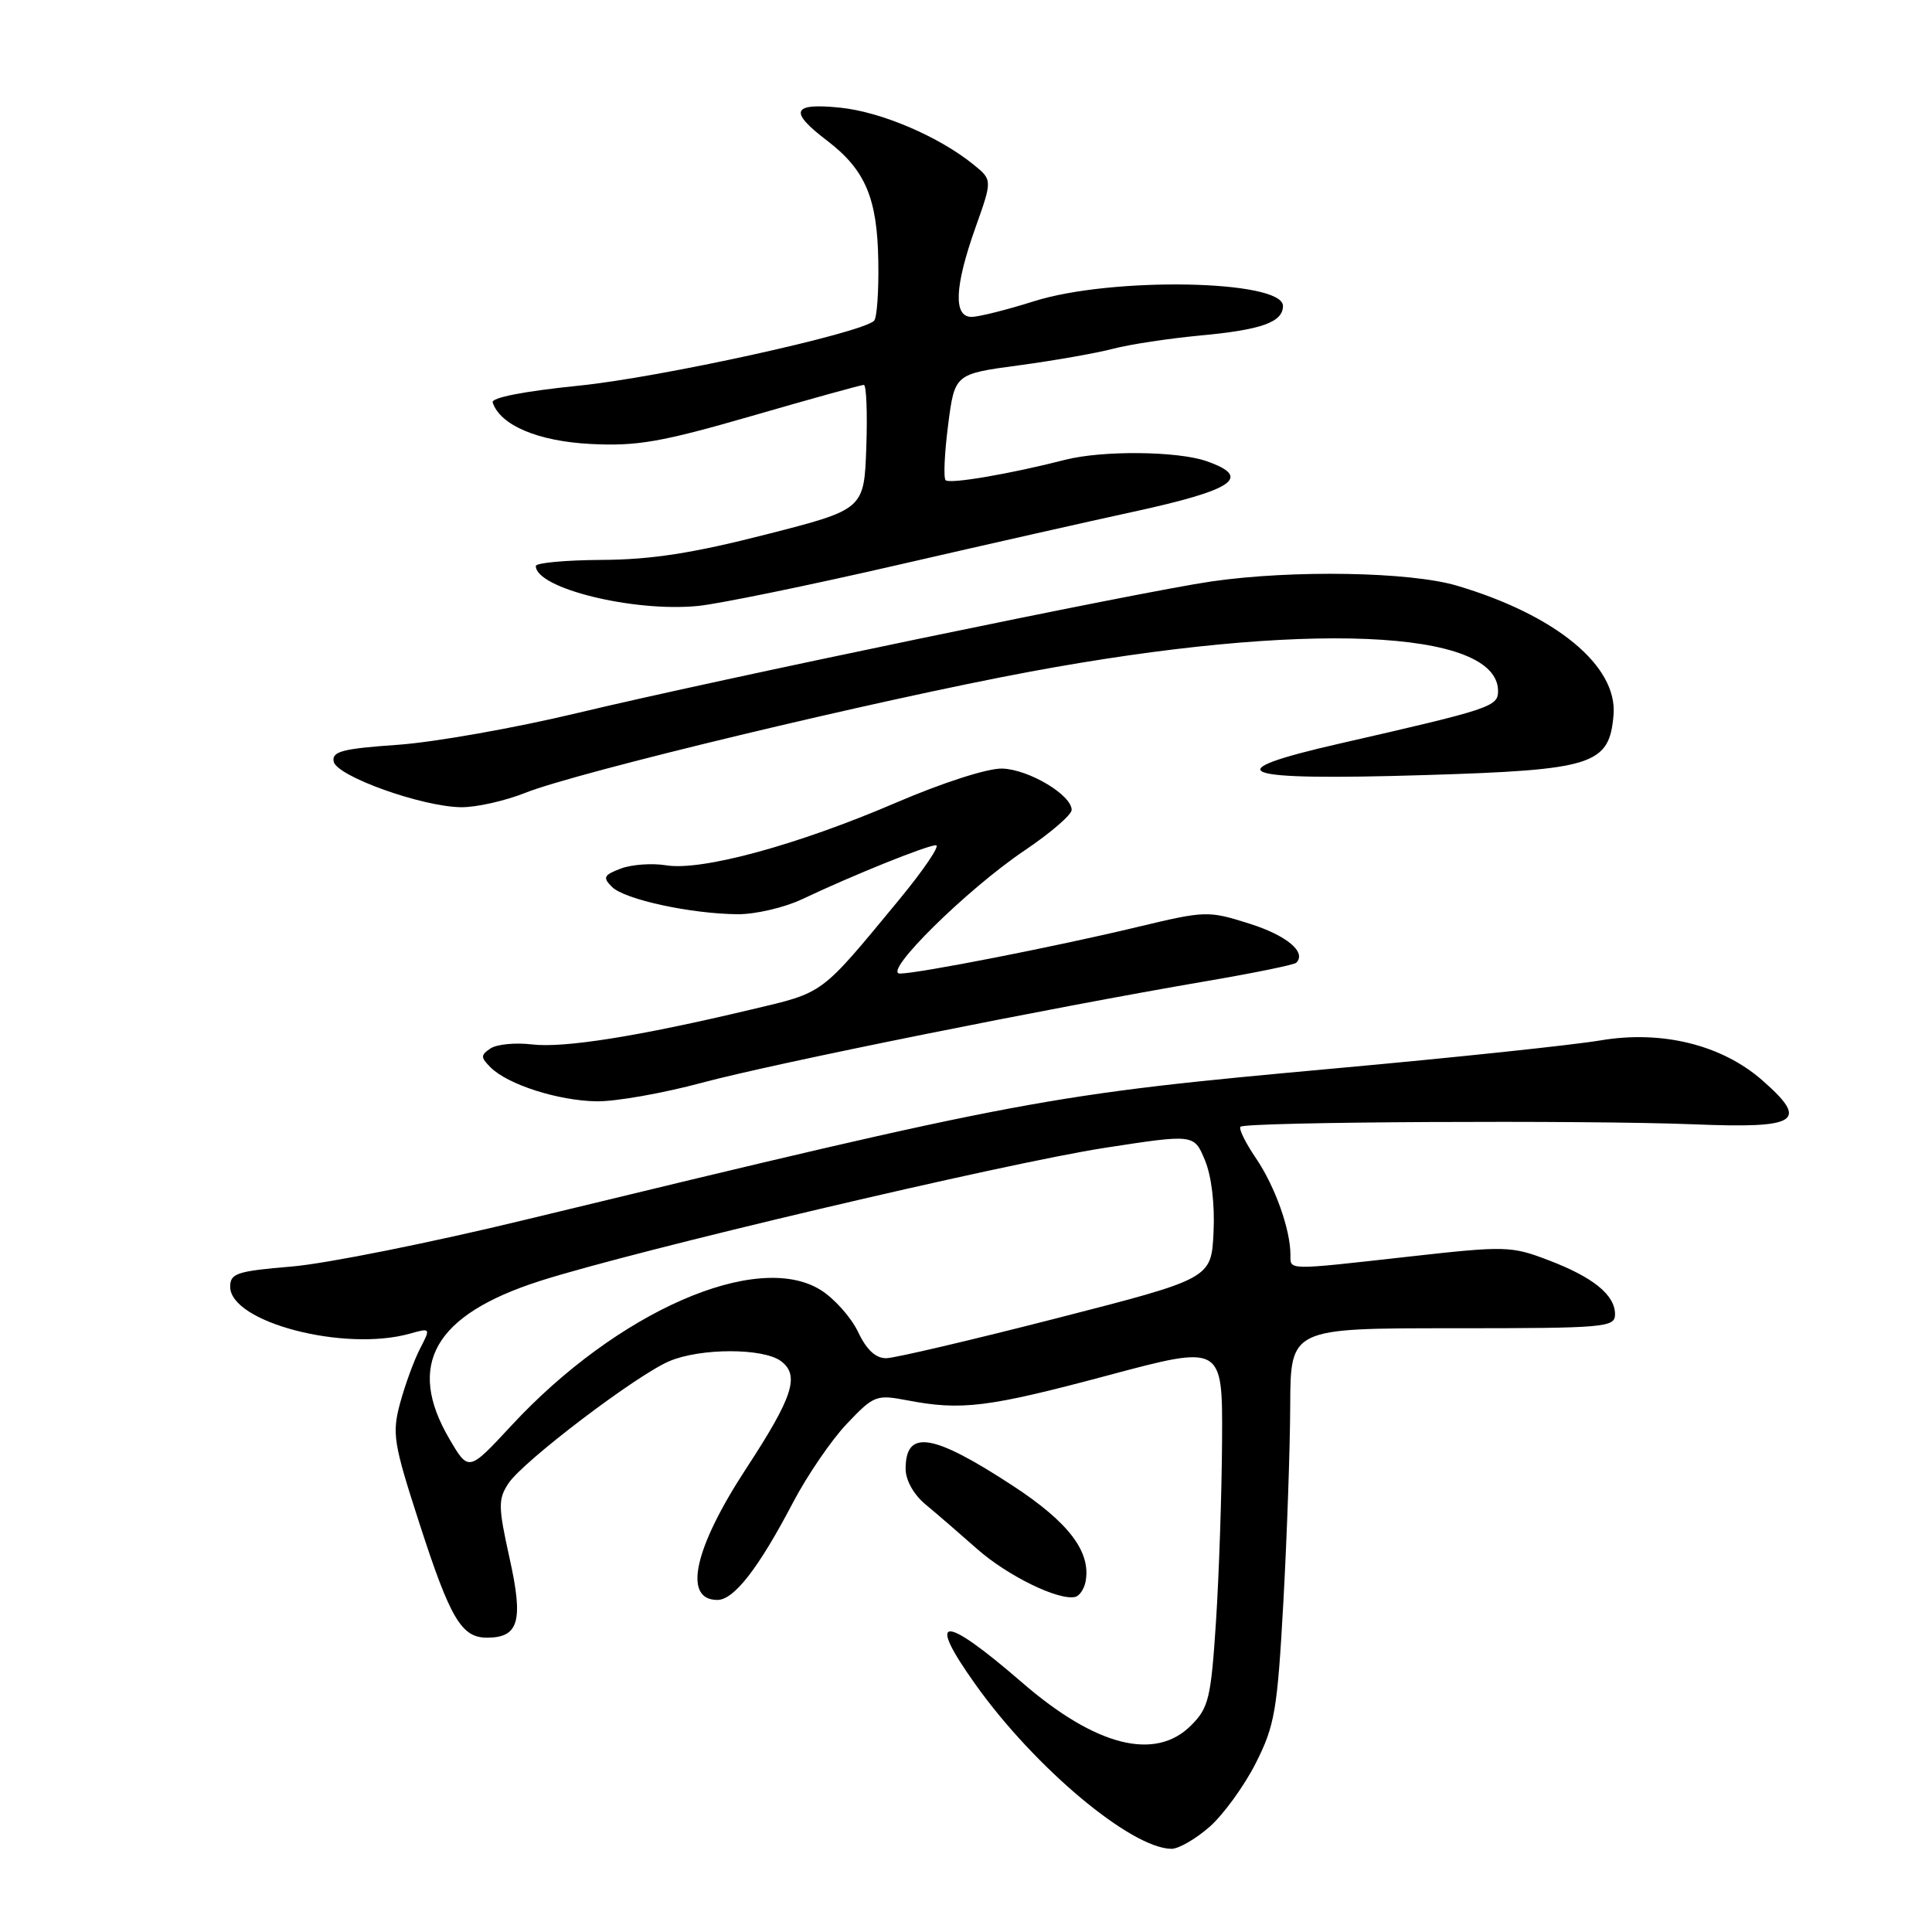 <?xml version="1.0" encoding="UTF-8" standalone="no"?>
<!DOCTYPE svg PUBLIC "-//W3C//DTD SVG 1.1//EN" "http://www.w3.org/Graphics/SVG/1.1/DTD/svg11.dtd" >
<svg xmlns="http://www.w3.org/2000/svg" xmlns:xlink="http://www.w3.org/1999/xlink" version="1.1" viewBox="0 0 256 256">
 <g >
 <path fill="currentColor"
d=" M 160.27 242.07 C 162.10 240.46 164.85 236.67 166.39 233.64 C 168.92 228.63 169.25 226.69 170.05 212.32 C 170.53 203.62 170.94 191.89 170.96 186.25 C 171.00 176.00 171.00 176.00 192.50 176.00 C 212.73 176.00 214.00 175.89 214.00 174.15 C 214.00 171.58 211.09 169.22 205.12 166.96 C 200.25 165.10 199.44 165.08 186.76 166.50 C 170.29 168.34 171.00 168.35 170.99 166.25 C 170.98 162.89 168.95 157.21 166.44 153.50 C 165.04 151.45 164.11 149.56 164.37 149.30 C 165.03 148.64 210.07 148.40 224.49 148.98 C 238.30 149.54 239.74 148.61 233.54 143.17 C 228.16 138.44 220.22 136.48 212.06 137.86 C 208.45 138.47 192.68 140.14 177.00 141.56 C 138.66 145.05 136.07 145.53 69.66 161.61 C 57.10 164.66 43.15 167.45 38.66 167.82 C 31.39 168.43 30.50 168.72 30.50 170.50 C 30.50 175.20 45.59 179.15 54.29 176.72 C 57.07 175.94 57.08 175.95 55.65 178.72 C 54.86 180.25 53.68 183.48 53.02 185.90 C 51.93 189.97 52.12 191.19 55.59 201.90 C 59.67 214.51 61.15 217.00 64.53 217.00 C 68.75 217.00 69.38 214.80 67.52 206.47 C 66.01 199.64 65.99 198.66 67.37 196.56 C 69.28 193.64 84.40 182.16 88.72 180.35 C 92.85 178.61 101.09 178.61 103.46 180.34 C 106.01 182.22 105.10 185.07 98.87 194.59 C 91.95 205.17 90.45 212.00 95.06 212.00 C 97.26 212.00 100.52 207.80 105.11 199.03 C 106.98 195.48 110.17 190.80 112.22 188.65 C 115.79 184.89 116.11 184.77 120.22 185.55 C 127.40 186.93 130.92 186.49 146.75 182.26 C 162.00 178.18 162.00 178.18 161.93 190.84 C 161.89 197.80 161.53 208.58 161.13 214.78 C 160.46 225.06 160.16 226.29 157.82 228.63 C 153.07 233.39 145.19 231.39 135.45 222.96 C 124.87 213.80 122.62 213.91 129.29 223.25 C 137.12 234.23 149.86 244.91 155.22 244.98 C 156.16 244.99 158.43 243.68 160.27 242.07 Z  M 143.84 209.59 C 144.60 205.64 141.63 201.72 134.16 196.84 C 123.55 189.91 120.00 189.36 120.00 194.63 C 120.00 196.13 121.06 198.03 122.62 199.33 C 124.06 200.52 127.15 203.19 129.49 205.26 C 133.53 208.83 140.35 212.15 142.50 211.59 C 143.05 211.45 143.65 210.55 143.84 209.59 Z  M 93.05 143.46 C 102.62 140.89 139.04 133.56 159.89 130.00 C 166.15 128.93 171.49 127.84 171.76 127.57 C 173.16 126.17 170.49 123.94 165.53 122.38 C 160.08 120.66 159.74 120.67 150.72 122.83 C 139.89 125.43 121.65 129.00 119.25 129.00 C 116.81 129.00 128.10 117.85 135.75 112.70 C 139.18 110.39 141.99 107.97 142.00 107.32 C 142.00 105.34 136.32 101.95 132.81 101.84 C 130.89 101.78 124.94 103.69 118.68 106.38 C 105.61 111.99 92.99 115.42 88.28 114.66 C 86.40 114.35 83.69 114.55 82.26 115.09 C 79.99 115.95 79.84 116.27 81.09 117.52 C 82.76 119.19 91.55 121.09 97.76 121.14 C 100.11 121.15 103.93 120.26 106.26 119.16 C 112.99 115.97 122.84 112.00 124.02 112.00 C 124.61 112.00 122.40 115.26 119.11 119.25 C 108.61 131.96 109.29 131.46 99.49 133.78 C 84.56 137.33 74.68 138.90 70.48 138.39 C 68.29 138.13 65.83 138.37 65.00 138.92 C 63.67 139.82 63.67 140.09 65.00 141.43 C 67.28 143.71 73.96 145.85 79.05 145.93 C 81.56 145.97 87.86 144.86 93.05 143.46 Z  M 69.62 105.05 C 76.49 102.31 116.24 92.77 136.50 89.00 C 172.77 82.26 198.50 83.33 198.50 91.57 C 198.50 93.63 197.54 93.95 177.58 98.51 C 160.71 102.36 163.70 103.47 188.87 102.70 C 211.14 102.02 213.24 101.35 213.80 94.75 C 214.36 88.25 206.20 81.51 193.07 77.61 C 186.83 75.76 171.31 75.49 160.55 77.04 C 151.09 78.41 94.99 90.05 76.50 94.48 C 68.25 96.46 57.54 98.35 52.71 98.69 C 45.39 99.20 43.96 99.57 44.21 100.90 C 44.56 102.84 55.92 106.91 61.12 106.96 C 63.11 106.98 66.93 106.12 69.62 105.05 Z  M 119.00 74.85 C 130.82 72.13 144.78 68.98 150.00 67.85 C 163.56 64.91 166.00 63.24 159.85 61.10 C 156.00 59.76 146.02 59.67 141.12 60.93 C 133.92 62.78 125.83 64.17 125.30 63.63 C 125.00 63.33 125.15 60.04 125.63 56.32 C 126.50 49.55 126.50 49.55 135.00 48.41 C 139.68 47.78 145.30 46.79 147.50 46.21 C 149.70 45.63 154.88 44.85 159.00 44.46 C 167.15 43.71 170.00 42.69 170.00 40.54 C 170.00 37.08 147.32 36.65 137.00 39.92 C 133.43 41.05 129.71 41.98 128.75 41.99 C 126.30 42.01 126.48 37.97 129.25 30.17 C 131.50 23.84 131.50 23.84 129.01 21.82 C 124.45 18.11 116.79 14.83 111.36 14.27 C 104.95 13.61 104.48 14.74 109.56 18.61 C 114.66 22.50 116.25 26.23 116.38 34.62 C 116.45 38.58 116.20 42.13 115.82 42.50 C 114.20 44.14 87.46 50.02 76.72 51.10 C 69.45 51.84 65.06 52.69 65.28 53.33 C 66.29 56.36 71.31 58.48 78.30 58.83 C 84.42 59.14 87.63 58.58 99.67 55.10 C 107.47 52.84 114.12 51.00 114.46 51.00 C 114.80 51.00 114.95 54.71 114.79 59.25 C 114.50 67.50 114.50 67.50 101.50 70.82 C 91.82 73.30 86.27 74.16 79.75 74.19 C 74.94 74.22 71.00 74.58 71.00 75.00 C 71.00 77.95 83.94 81.14 92.50 80.29 C 95.25 80.02 107.17 77.57 119.00 74.85 Z  M 59.55 190.67 C 53.78 180.83 57.55 174.23 71.50 169.75 C 84.01 165.73 133.22 154.13 146.36 152.10 C 158.22 150.27 158.22 150.27 159.65 153.71 C 160.53 155.80 160.98 159.56 160.80 163.29 C 160.50 169.42 160.50 169.42 140.00 174.68 C 128.72 177.57 118.57 179.95 117.44 179.97 C 116.04 179.99 114.82 178.86 113.70 176.49 C 112.78 174.56 110.56 172.07 108.76 170.94 C 100.31 165.65 81.75 173.79 67.73 188.93 C 62.09 195.01 62.09 195.01 59.55 190.67 Z "/>
</g>
</svg>